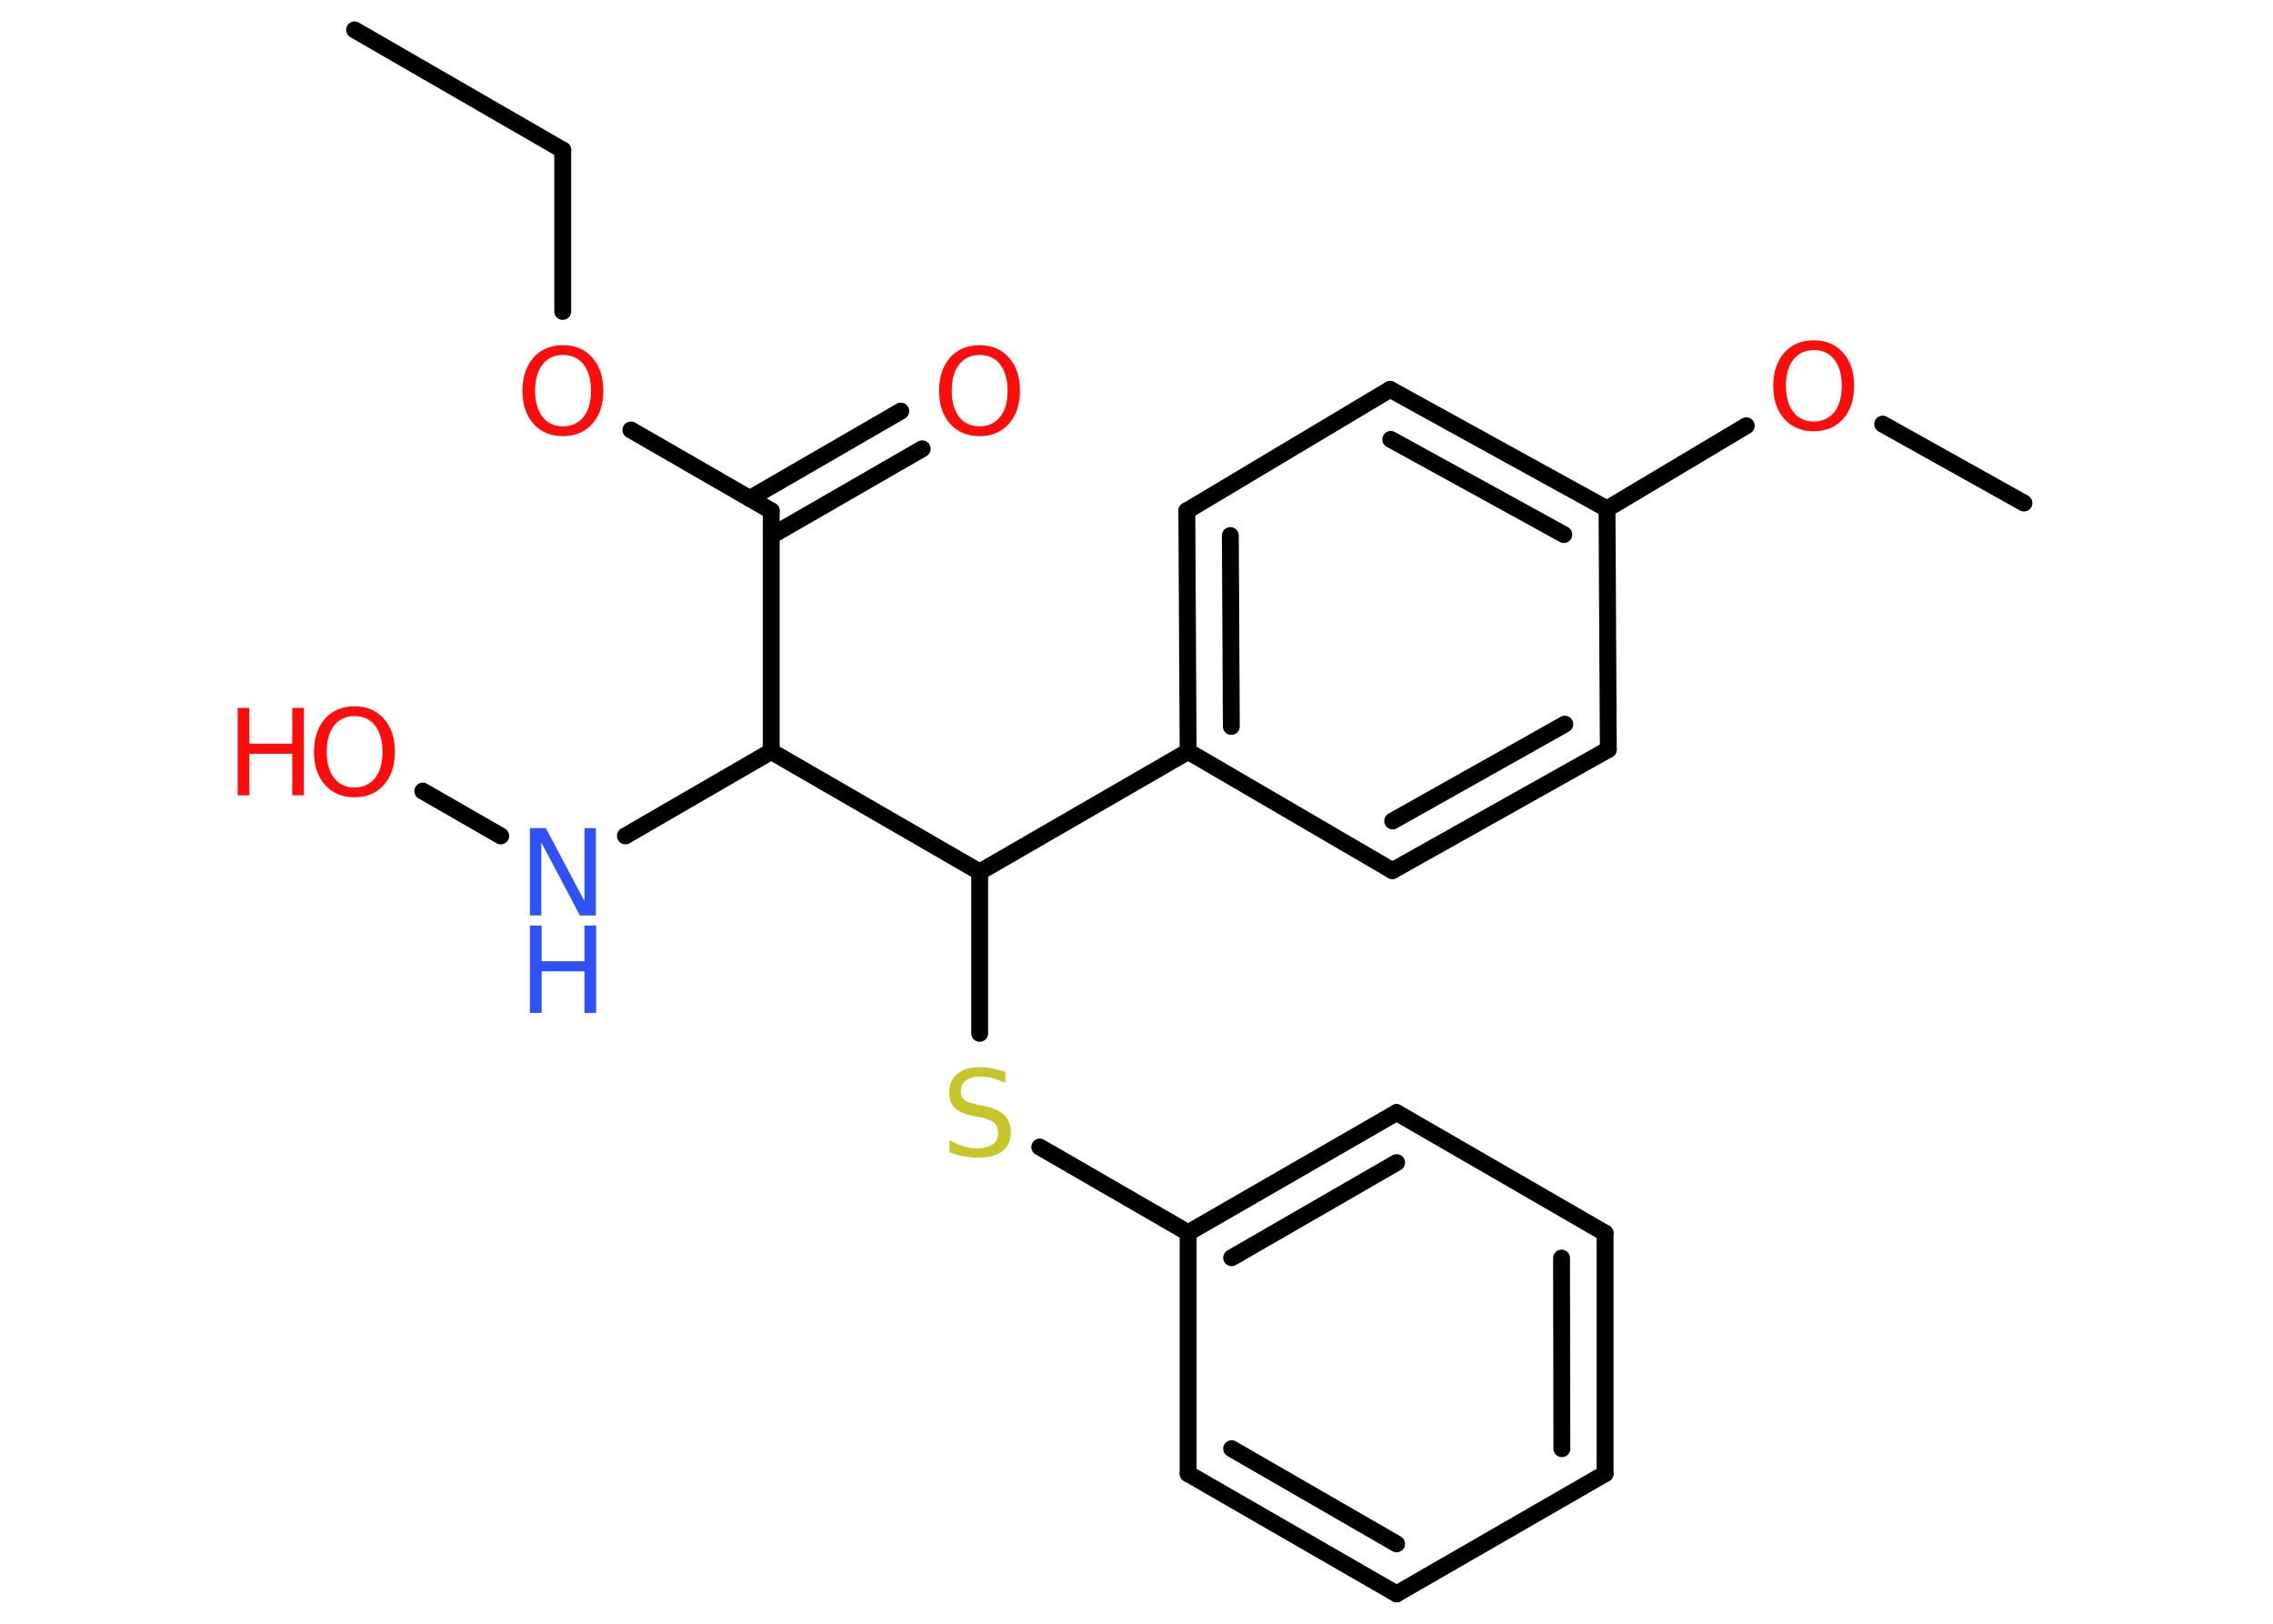 <?xml version='1.0' encoding='UTF-8'?>
<!DOCTYPE svg PUBLIC "-//W3C//DTD SVG 1.1//EN" "http://www.w3.org/Graphics/SVG/1.1/DTD/svg11.dtd">
<svg version='1.2' xmlns='http://www.w3.org/2000/svg' xmlns:xlink='http://www.w3.org/1999/xlink' width='70.0mm' height='50.0mm' viewBox='0 0 70.0 50.0'>
  <desc>Generated by the Chemistry Development Kit (http://github.com/cdk)</desc>
  <g stroke-linecap='round' stroke-linejoin='round' stroke='#000000' stroke-width='.52' fill='#FF0D0D'>
    <rect x='.0' y='.0' width='70.0' height='50.0' fill='#FFFFFF' stroke='none'/>
    <g id='mol1' class='mol'>
      <line id='mol1bnd1' class='bond' x1='10.92' y1='.92' x2='17.33' y2='4.62'/>
      <line id='mol1bnd2' class='bond' x1='17.33' y1='4.62' x2='17.33' y2='9.59'/>
      <line id='mol1bnd3' class='bond' x1='19.43' y1='13.24' x2='23.75' y2='15.73'/>
      <g id='mol1bnd4' class='bond'>
        <line x1='23.09' y1='15.35' x2='27.74' y2='12.66'/>
        <line x1='23.75' y1='16.5' x2='28.4' y2='13.82'/>
      </g>
      <line id='mol1bnd5' class='bond' x1='23.75' y1='15.73' x2='23.75' y2='23.14'/>
      <line id='mol1bnd6' class='bond' x1='23.75' y1='23.14' x2='19.26' y2='25.74'/>
      <line id='mol1bnd7' class='bond' x1='15.42' y1='25.74' x2='13.02' y2='24.36'/>
      <line id='mol1bnd8' class='bond' x1='23.75' y1='23.14' x2='30.17' y2='26.85'/>
      <line id='mol1bnd9' class='bond' x1='30.17' y1='26.85' x2='30.17' y2='31.82'/>
      <line id='mol1bnd10' class='bond' x1='32.02' y1='35.32' x2='36.59' y2='37.96'/>
      <g id='mol1bnd11' class='bond'>
        <line x1='43.01' y1='34.26' x2='36.59' y2='37.96'/>
        <line x1='43.01' y1='35.8' x2='37.93' y2='38.73'/>
      </g>
      <line id='mol1bnd12' class='bond' x1='43.01' y1='34.26' x2='49.43' y2='37.97'/>
      <g id='mol1bnd13' class='bond'>
        <line x1='49.43' y1='45.38' x2='49.43' y2='37.97'/>
        <line x1='48.1' y1='44.61' x2='48.09' y2='38.74'/>
      </g>
      <line id='mol1bnd14' class='bond' x1='49.43' y1='45.38' x2='43.01' y2='49.08'/>
      <g id='mol1bnd15' class='bond'>
        <line x1='36.59' y1='45.38' x2='43.01' y2='49.08'/>
        <line x1='37.93' y1='44.61' x2='43.01' y2='47.54'/>
      </g>
      <line id='mol1bnd16' class='bond' x1='36.59' y1='37.96' x2='36.59' y2='45.38'/>
      <line id='mol1bnd17' class='bond' x1='30.17' y1='26.85' x2='36.59' y2='23.14'/>
      <g id='mol1bnd18' class='bond'>
        <line x1='36.55' y1='15.73' x2='36.59' y2='23.14'/>
        <line x1='37.89' y1='16.49' x2='37.92' y2='22.37'/>
      </g>
      <line id='mol1bnd19' class='bond' x1='36.55' y1='15.73' x2='42.81' y2='11.99'/>
      <g id='mol1bnd20' class='bond'>
        <line x1='49.49' y1='15.67' x2='42.81' y2='11.99'/>
        <line x1='48.16' y1='16.46' x2='42.83' y2='13.53'/>
      </g>
      <line id='mol1bnd21' class='bond' x1='49.49' y1='15.67' x2='53.78' y2='13.11'/>
      <line id='mol1bnd22' class='bond' x1='57.98' y1='13.06' x2='62.33' y2='15.49'/>
      <line id='mol1bnd23' class='bond' x1='49.49' y1='15.67' x2='49.53' y2='23.08'/>
      <g id='mol1bnd24' class='bond'>
        <line x1='42.88' y1='26.81' x2='49.53' y2='23.08'/>
        <line x1='42.89' y1='25.28' x2='48.19' y2='22.3'/>
      </g>
      <line id='mol1bnd25' class='bond' x1='36.59' y1='23.14' x2='42.88' y2='26.81'/>
      <path id='mol1atm3' class='atom' d='M17.34 10.93q-.4 .0 -.63 .29q-.23 .29 -.23 .81q.0 .51 .23 .81q.23 .29 .63 .29q.39 .0 .63 -.29q.23 -.29 .23 -.81q.0 -.51 -.23 -.81q-.23 -.29 -.63 -.29zM17.34 10.63q.56 .0 .9 .38q.34 .38 .34 1.02q.0 .64 -.34 1.02q-.34 .38 -.9 .38q-.57 .0 -.91 -.38q-.34 -.38 -.34 -1.02q.0 -.63 .34 -1.02q.34 -.38 .91 -.38z' stroke='none'/>
      <path id='mol1atm5' class='atom' d='M30.17 10.93q-.4 .0 -.63 .29q-.23 .29 -.23 .81q.0 .51 .23 .81q.23 .29 .63 .29q.39 .0 .63 -.29q.23 -.29 .23 -.81q.0 -.51 -.23 -.81q-.23 -.29 -.63 -.29zM30.17 10.63q.56 .0 .9 .38q.34 .38 .34 1.02q.0 .64 -.34 1.02q-.34 .38 -.9 .38q-.57 .0 -.91 -.38q-.34 -.38 -.34 -1.02q.0 -.63 .34 -1.02q.34 -.38 .91 -.38z' stroke='none'/>
      <g id='mol1atm7' class='atom'>
        <path d='M16.32 25.5h.49l1.19 2.25v-2.25h.35v2.69h-.49l-1.19 -2.25v2.25h-.35v-2.69z' stroke='none' fill='#3050F8'/>
        <path d='M16.32 28.5h.36v1.1h1.32v-1.1h.36v2.69h-.36v-1.28h-1.32v1.28h-.36v-2.69z' stroke='none' fill='#3050F8'/>
      </g>
      <g id='mol1atm8' class='atom'>
        <path d='M10.92 22.05q-.4 .0 -.63 .29q-.23 .29 -.23 .81q.0 .51 .23 .81q.23 .29 .63 .29q.39 .0 .63 -.29q.23 -.29 .23 -.81q.0 -.51 -.23 -.81q-.23 -.29 -.63 -.29zM10.92 21.75q.56 .0 .9 .38q.34 .38 .34 1.02q.0 .64 -.34 1.02q-.34 .38 -.9 .38q-.57 .0 -.91 -.38q-.34 -.38 -.34 -1.02q.0 -.63 .34 -1.02q.34 -.38 .91 -.38z' stroke='none'/>
        <path d='M7.32 21.8h.36v1.1h1.32v-1.1h.36v2.69h-.36v-1.28h-1.32v1.28h-.36v-2.69z' stroke='none'/>
      </g>
      <path id='mol1atm10' class='atom' d='M30.96 33.0v.35q-.2 -.1 -.39 -.15q-.18 -.05 -.36 -.05q-.3 .0 -.46 .12q-.16 .12 -.16 .33q.0 .18 .11 .27q.11 .09 .41 .15l.22 .04q.4 .08 .6 .28q.2 .2 .2 .52q.0 .39 -.26 .59q-.26 .2 -.77 .2q-.19 .0 -.41 -.04q-.22 -.04 -.45 -.13v-.37q.22 .12 .43 .19q.21 .06 .42 .06q.31 .0 .48 -.12q.17 -.12 .17 -.35q.0 -.2 -.12 -.31q-.12 -.11 -.4 -.17l-.22 -.04q-.41 -.08 -.59 -.25q-.18 -.17 -.18 -.48q.0 -.36 .25 -.57q.25 -.21 .69 -.21q.19 .0 .38 .04q.2 .04 .4 .1z' stroke='none' fill='#C6C62C'/>
      <path id='mol1atm21' class='atom' d='M55.86 10.78q-.4 .0 -.63 .29q-.23 .29 -.23 .81q.0 .51 .23 .81q.23 .29 .63 .29q.39 .0 .63 -.29q.23 -.29 .23 -.81q.0 -.51 -.23 -.81q-.23 -.29 -.63 -.29zM55.86 10.48q.56 .0 .9 .38q.34 .38 .34 1.02q.0 .64 -.34 1.02q-.34 .38 -.9 .38q-.57 .0 -.91 -.38q-.34 -.38 -.34 -1.02q.0 -.63 .34 -1.02q.34 -.38 .91 -.38z' stroke='none'/>
    </g>
  </g>
</svg>
